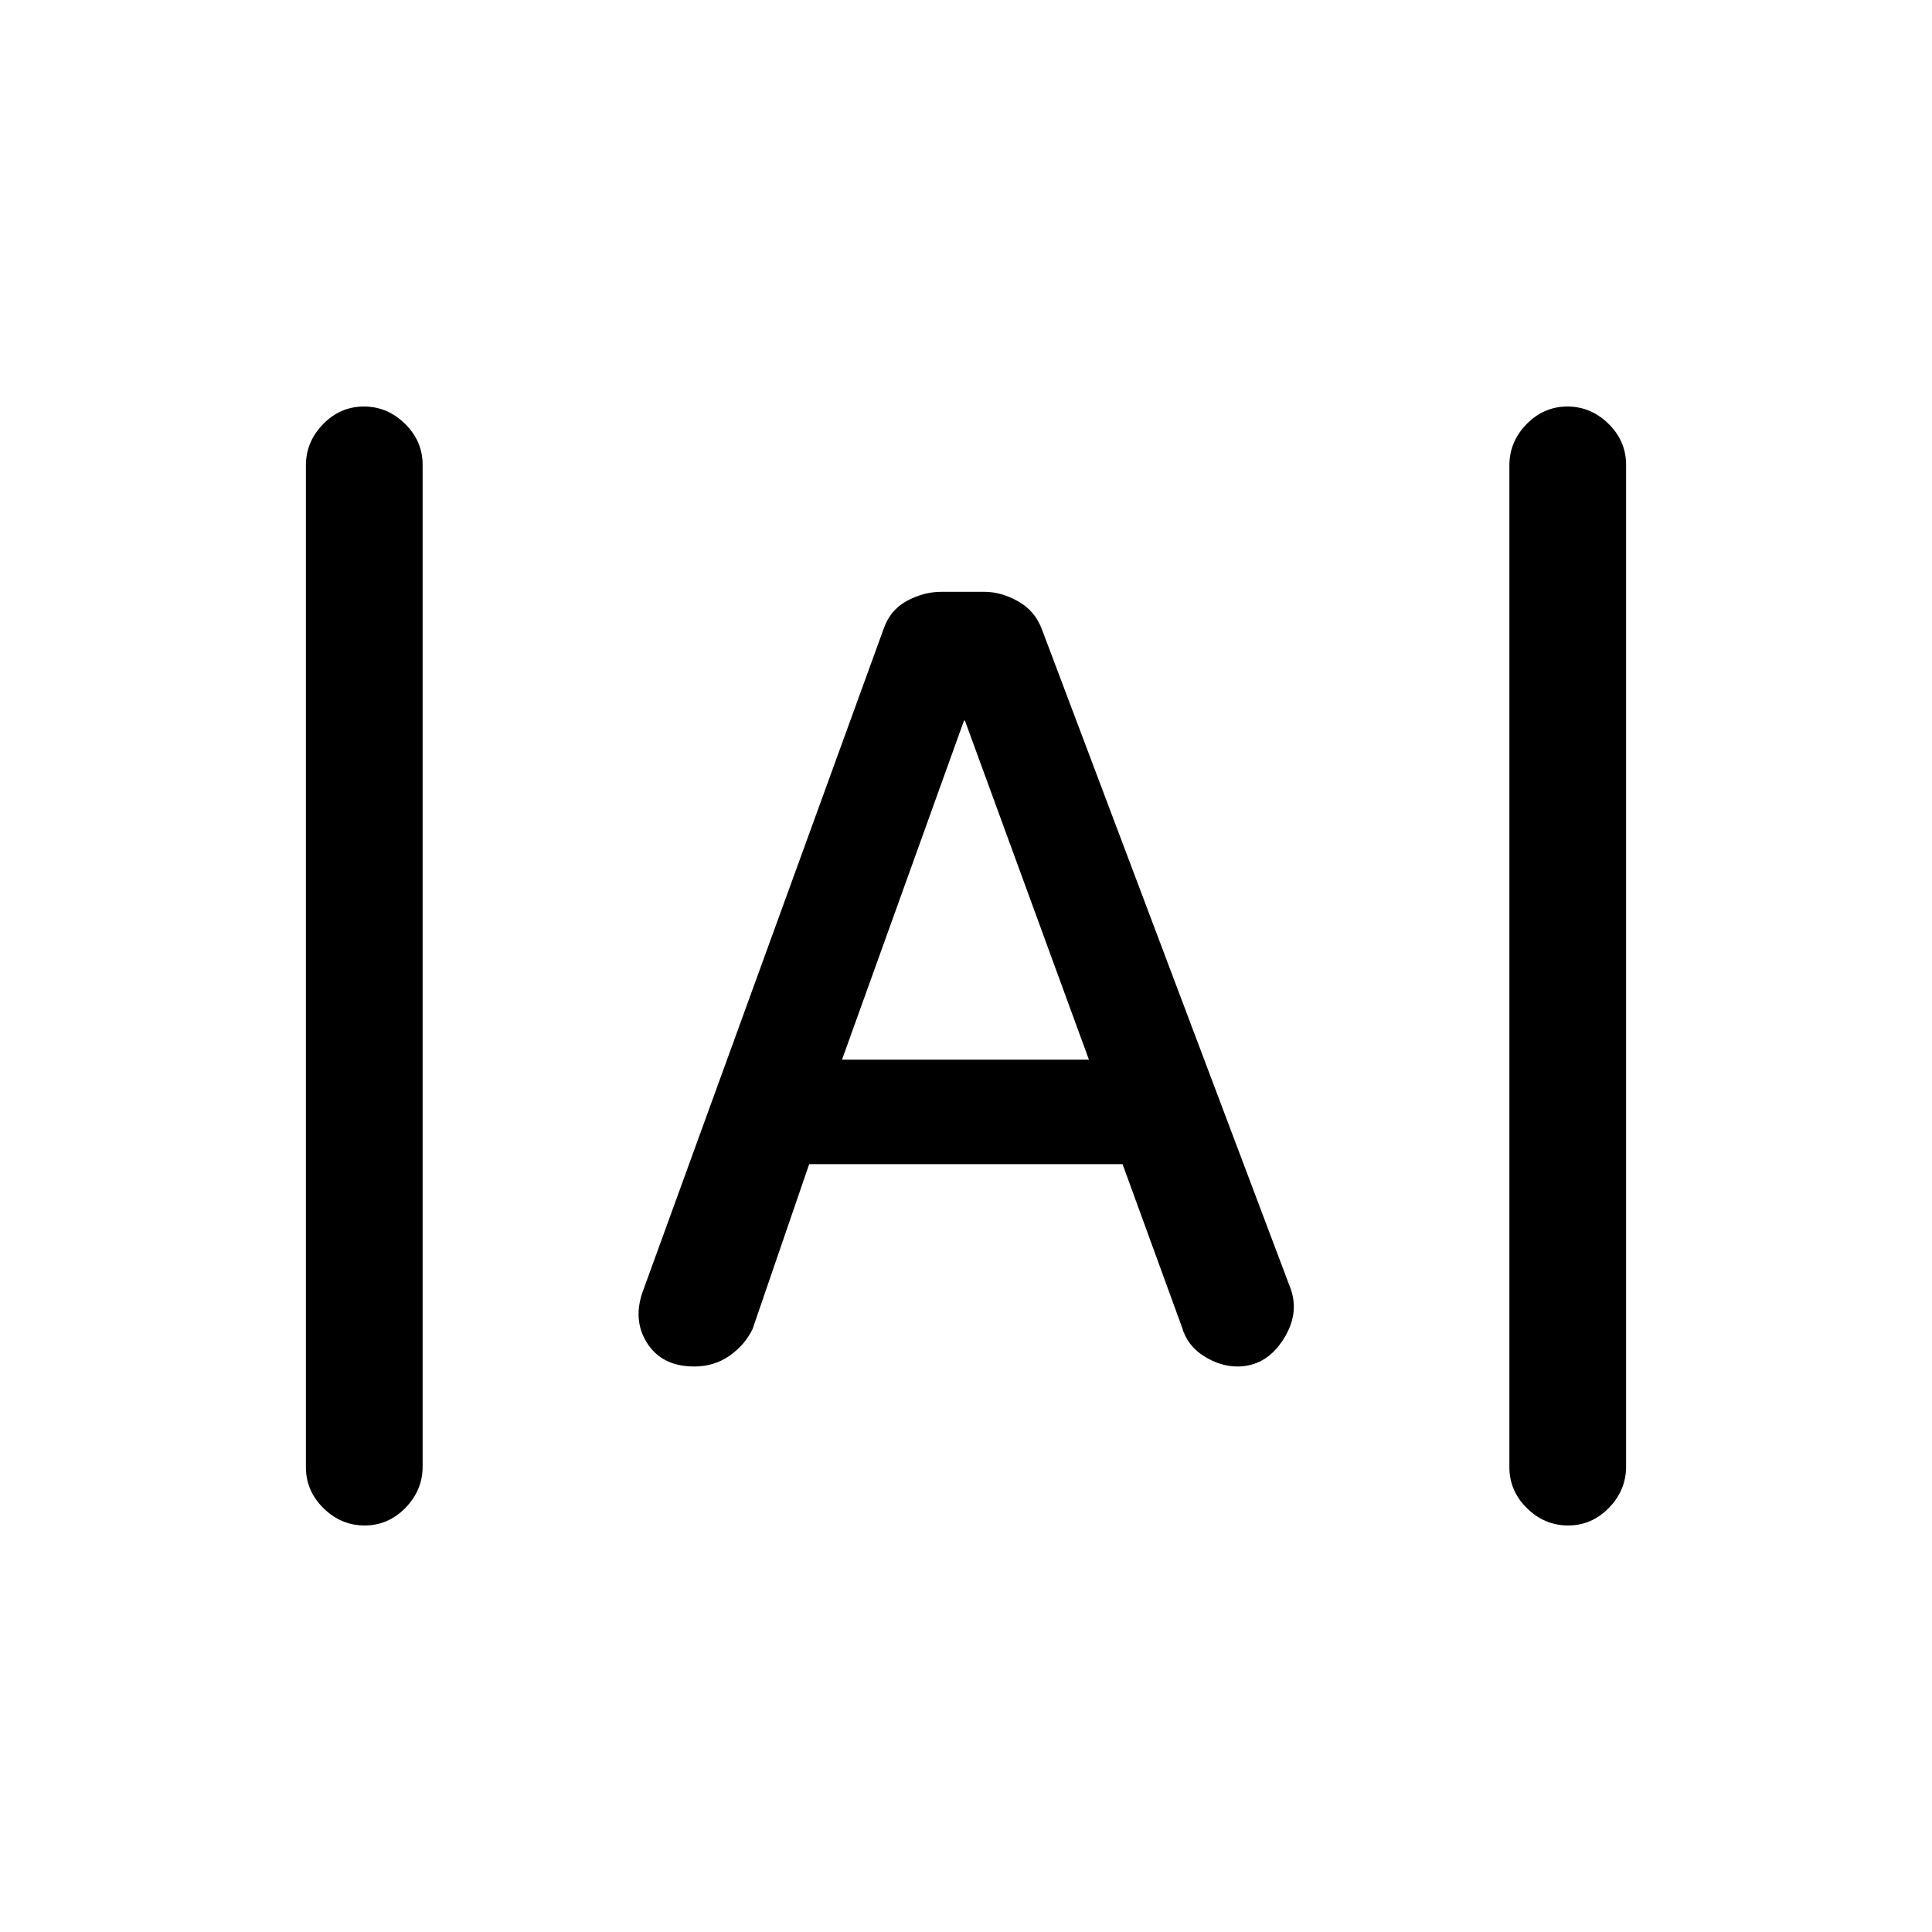 <svg xmlns="http://www.w3.org/2000/svg" height="20" viewBox="0 -960 960 960" width="20"><path d="M181.183-202q-11.722 0-20.452-8.594Q152-219.189 152-230.98v-497.728q0-11.792 8.547-20.542 8.547-8.75 20.269-8.75 11.722 0 20.453 8.594Q210-740.811 210-729.02v497.728q0 11.792-8.547 20.542-8.548 8.75-20.27 8.75Zm598.001 0q-11.722 0-20.453-8.594Q750-219.189 750-230.98v-497.728q0-11.792 8.547-20.542 8.547-8.75 20.27-8.75 11.722 0 20.452 8.594Q808-740.811 808-729.02v497.728q0 11.792-8.547 20.542-8.547 8.75-20.269 8.75Zm-434.246-79q-16.044 0-23.453-11.731-7.408-11.731-1.716-26.577l119.308-328.224q3.258-9.426 11.582-13.909 8.324-4.482 17.04-4.482h21.482q8.281 0 16.704 4.71t11.884 14.059l123.462 327.308Q645.923-307 637.385-294q-8.537 13-22.552 13-8.448 0-16.679-5.192-8.231-5.193-10.846-14.347l-29.514-80.999H402.077l-28.154 81.999q-3.907 7.971-11.492 13.255Q354.846-281 344.938-281Zm73.447-152.462h122.692l-61.615-168.461H479l-60.615 168.461Z"/></svg>